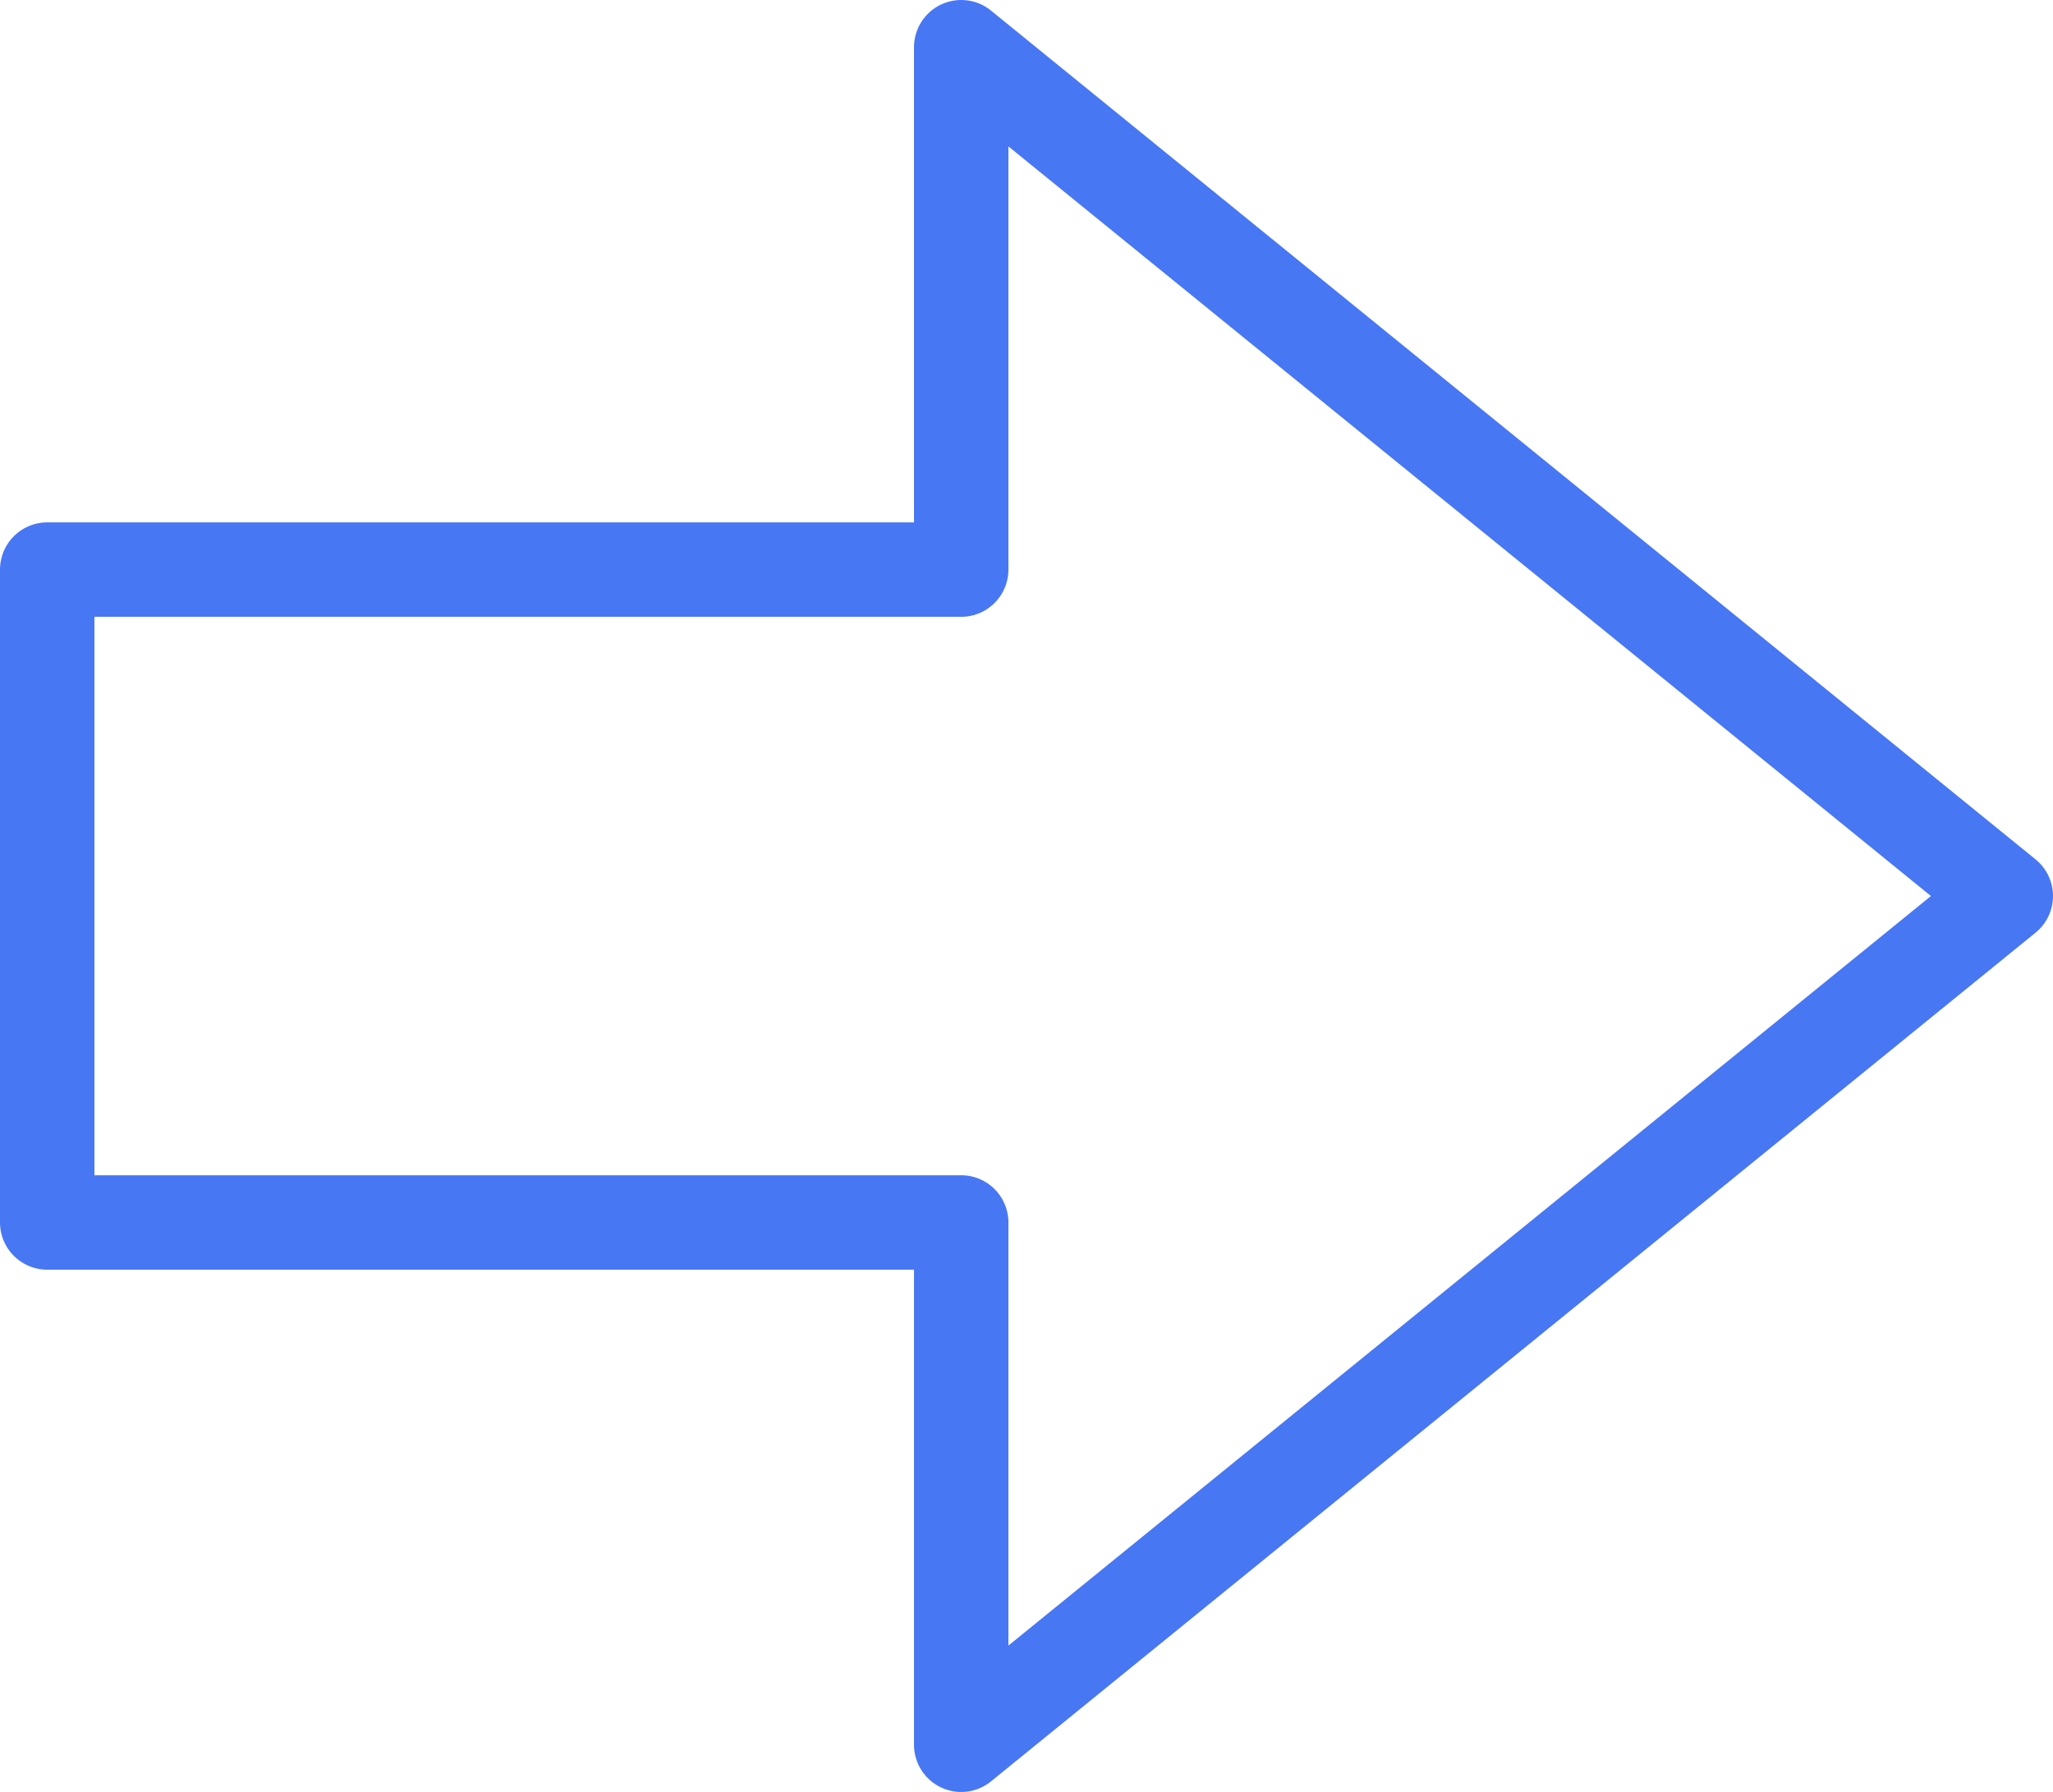 <svg xmlns="http://www.w3.org/2000/svg" width="21.743" height="18.977" viewBox="0 0 21.743 18.977">
  <g id="arrow-right-2" transform="translate(0 -1)">
    <path id="Path_1097" data-name="Path 1097" d="M10.18,1.5l11.063,8.989L10.18,19.477V13.946H.5V7.032h9.68Z" transform="translate(0 0)" fill="none" stroke="#4877f4" stroke-linecap="round" stroke-linejoin="round" stroke-miterlimit="10" stroke-width="1"/>
  </g>
</svg>
